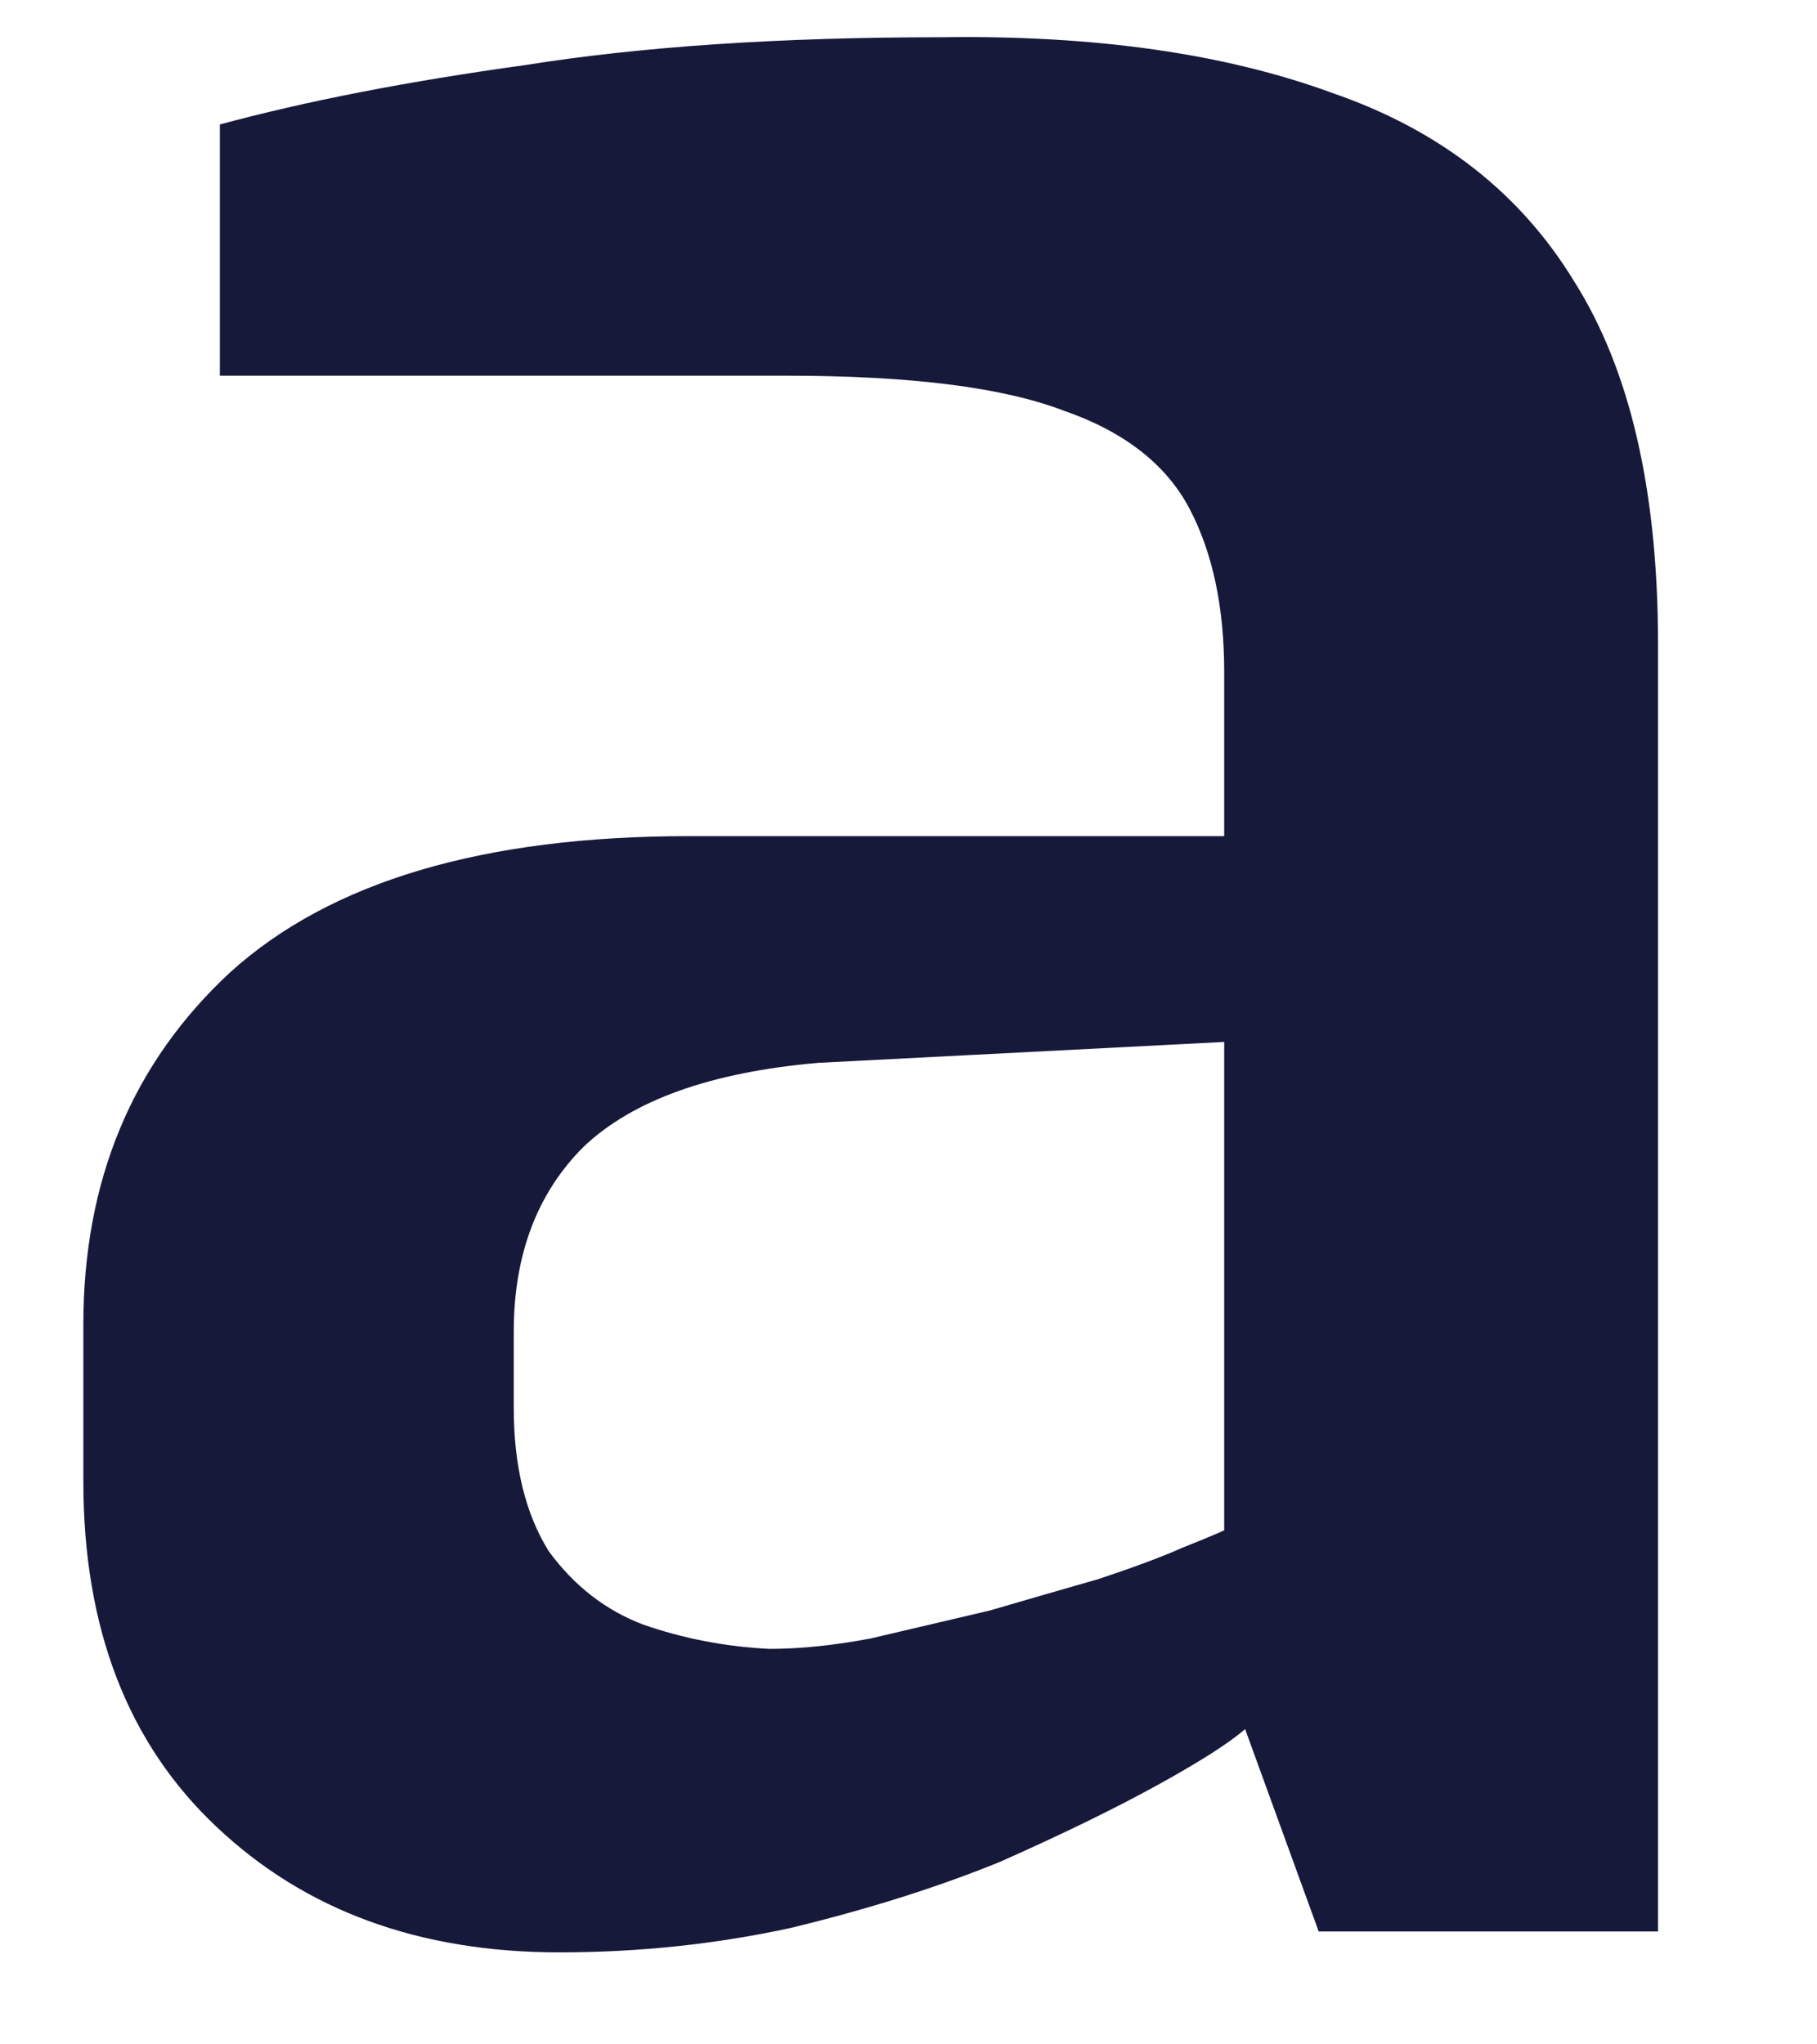 <?xml version="1.0" encoding="UTF-8" standalone="no"?><svg width='8' height='9' viewBox='0 0 8 9' fill='none' xmlns='http://www.w3.org/2000/svg'>
<path d='M2.463 8.595C1.846 8.595 1.343 8.411 0.953 8.042C0.562 7.674 0.367 7.167 0.367 6.522V5.831C0.367 5.196 0.583 4.679 1.014 4.28C1.456 3.88 2.129 3.681 3.033 3.681H5.39V2.959C5.39 2.672 5.339 2.432 5.236 2.237C5.133 2.043 4.948 1.899 4.681 1.807C4.414 1.705 4.008 1.654 3.464 1.654H0.968V0.548C1.348 0.445 1.795 0.358 2.309 0.287C2.822 0.205 3.433 0.164 4.142 0.164C4.82 0.154 5.395 0.236 5.868 0.41C6.34 0.573 6.694 0.85 6.931 1.239C7.177 1.628 7.3 2.16 7.3 2.836V8.503H5.806L5.482 7.612C5.411 7.674 5.282 7.756 5.097 7.858C4.912 7.96 4.681 8.073 4.404 8.196C4.127 8.309 3.818 8.406 3.479 8.488C3.151 8.559 2.812 8.595 2.463 8.595ZM3.387 7.259C3.521 7.259 3.67 7.244 3.834 7.213C4.008 7.172 4.183 7.131 4.358 7.09C4.532 7.039 4.692 6.993 4.835 6.952C4.989 6.901 5.113 6.855 5.205 6.814C5.308 6.773 5.369 6.747 5.39 6.737V4.587L3.603 4.679C3.13 4.72 2.786 4.843 2.57 5.048C2.365 5.252 2.262 5.524 2.262 5.862V6.199C2.262 6.455 2.314 6.665 2.416 6.829C2.529 6.983 2.668 7.09 2.832 7.152C3.007 7.213 3.192 7.249 3.387 7.259Z' fill='#17193B'/>
</svg>
